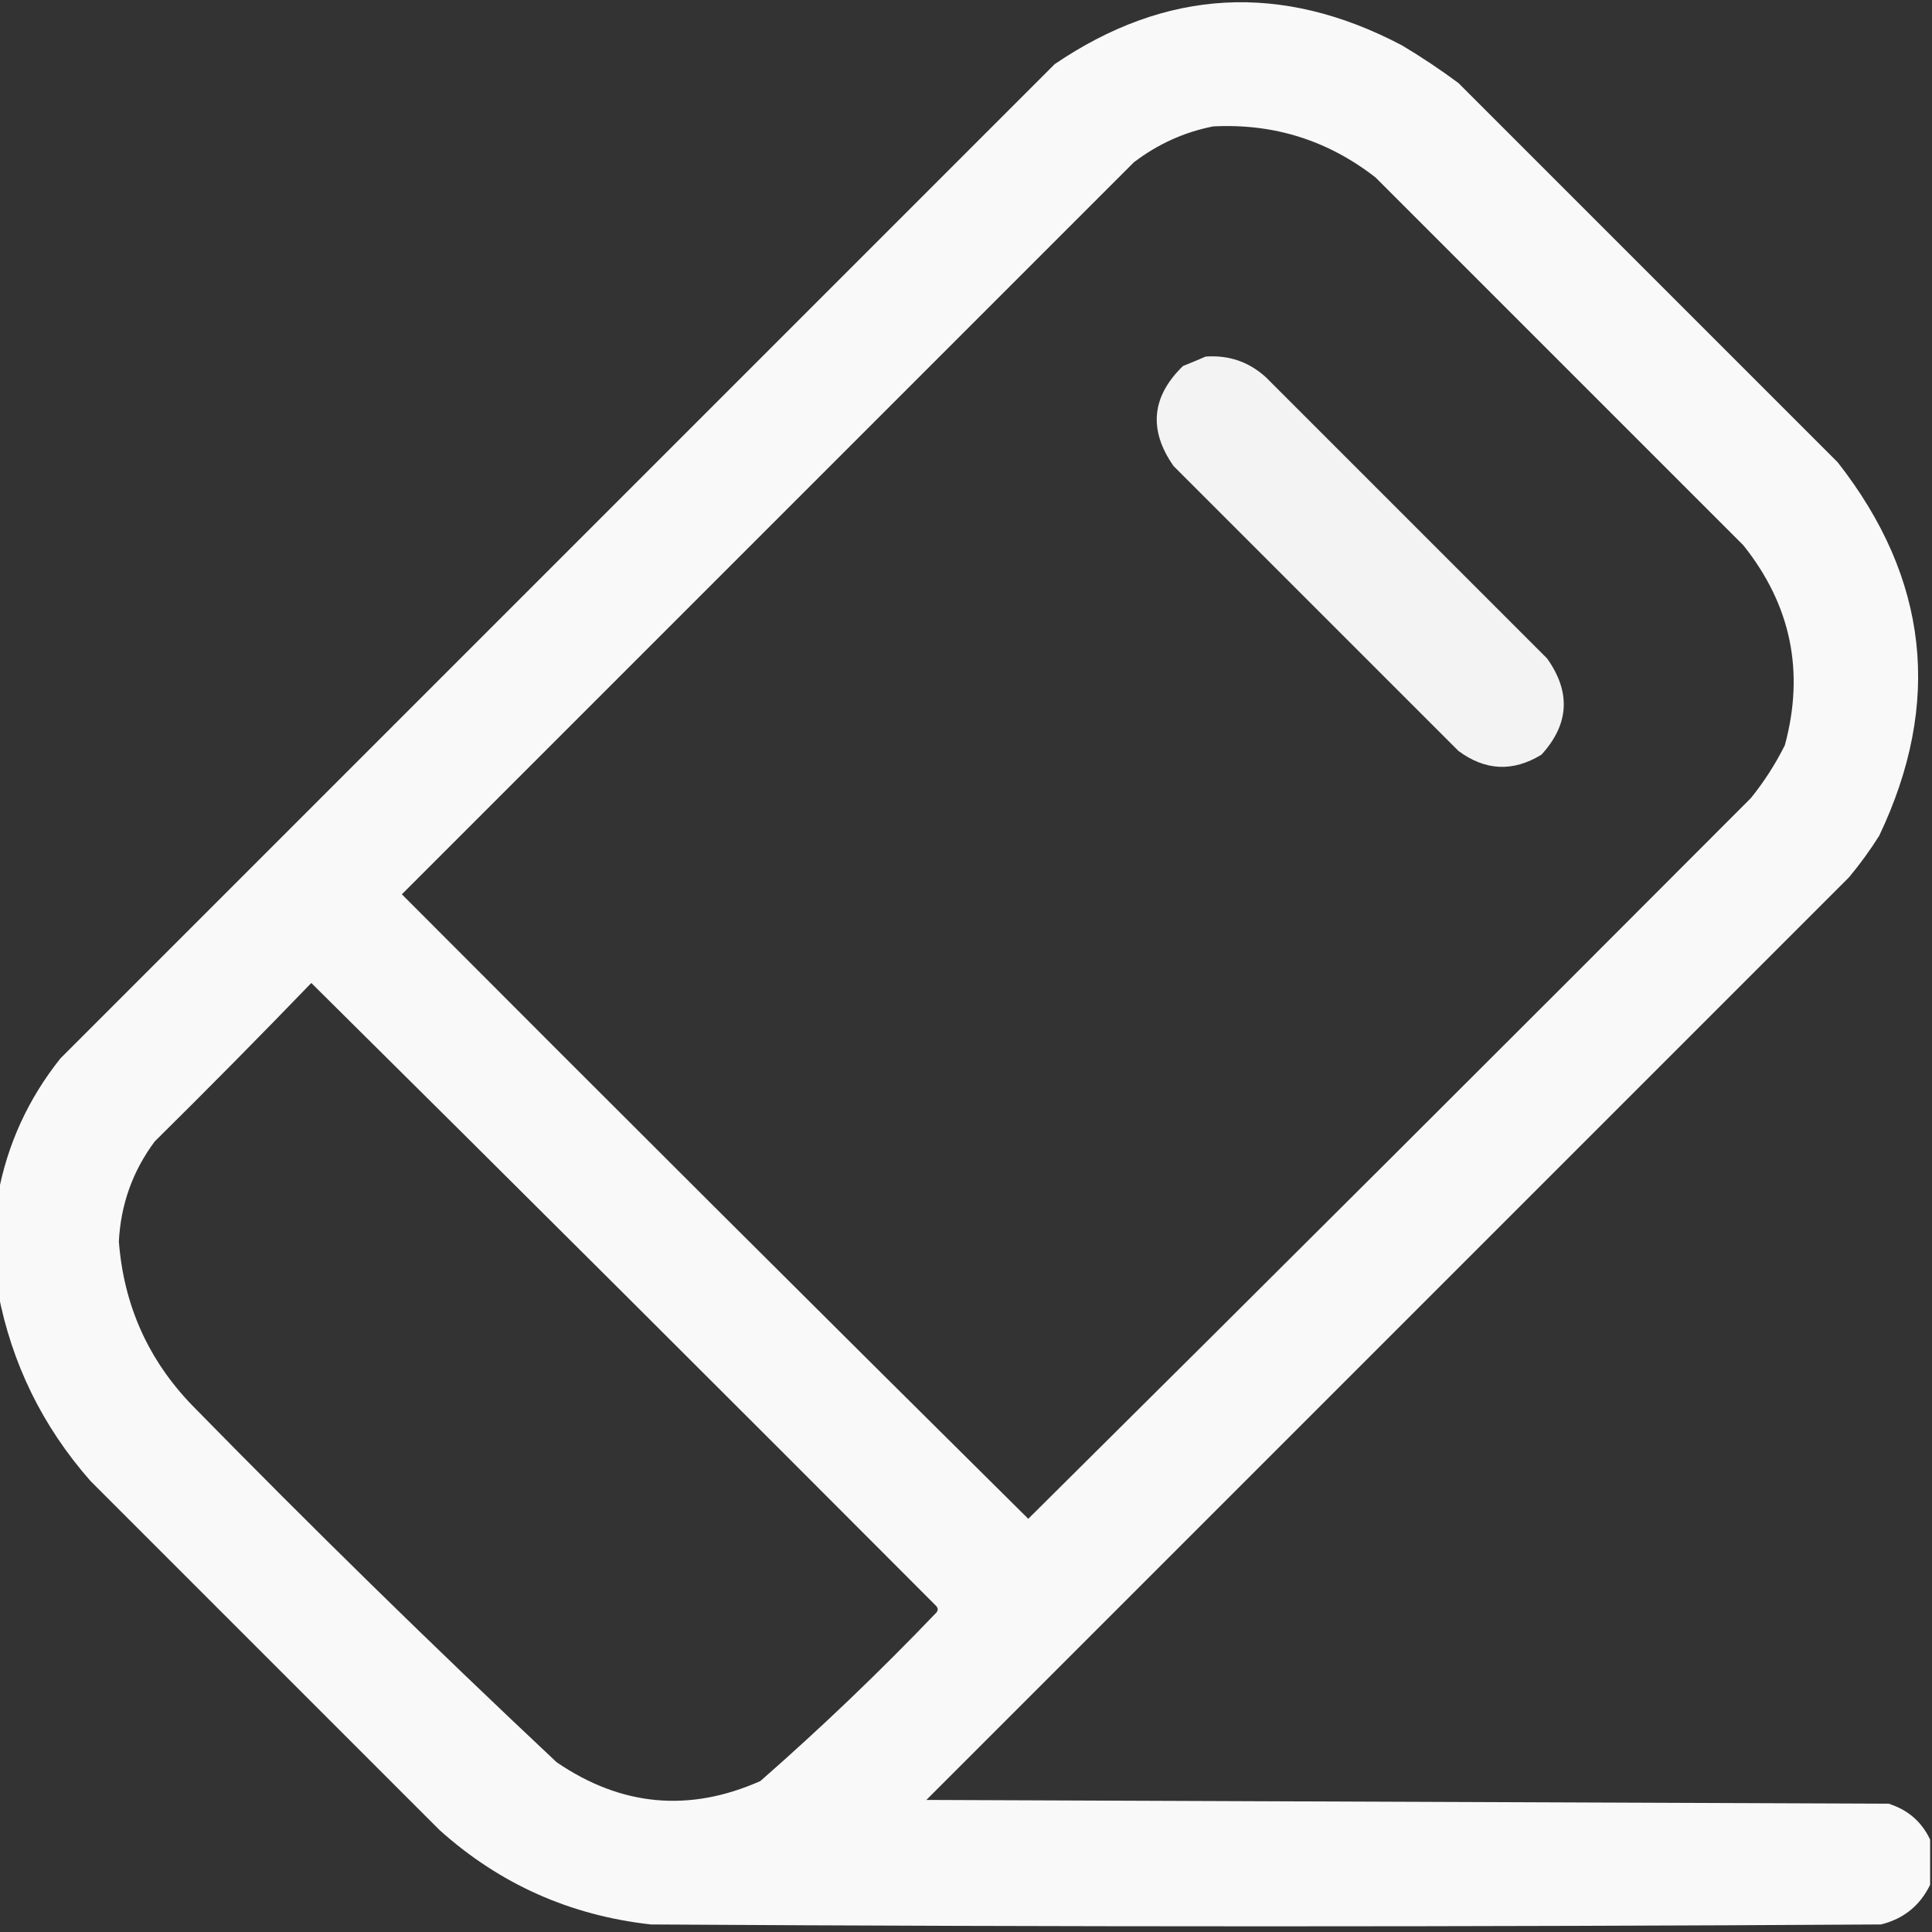 <svg xmlns="http://www.w3.org/2000/svg" version="1.1" width="512px" height="512px" style="shape-rendering:geometricPrecision; text-rendering:geometricPrecision; image-rendering:optimizeQuality; fill-rule:evenodd; clip-rule:evenodd" xmlns:xlink="http://www.w3.org/1999/xlink">
<rect width="100%" height="100%" fill="#333333" stroke="none"/>
<g><path style="opacity:0.965" fill="#ffffff" d="M 511.5,487.5 C 511.5,491.5 511.5,495.5 511.5,499.5C 508.825,505.004 504.491,508.504 498.5,510C 389.833,510.667 281.167,510.667 172.5,510C 151.084,507.621 132.417,499.288 116.5,485C 85.667,454.167 54.833,423.333 24,392.5C 11.263,378.027 3.096,361.36 -0.5,342.5C -0.5,333.833 -0.5,325.167 -0.5,316.5C 1.977,303.207 7.477,291.207 16,280.5C 103.833,192.667 191.667,104.833 279.5,17C 309.033,-3.06 339.699,-4.727 371.5,12C 376.672,15.085 381.672,18.419 386.5,22C 420,55.5 453.5,89 487,122.5C 511.11,153.262 514.776,186.262 498,221.5C 495.578,225.344 492.911,229.01 490,232.5C 408.5,314 327,395.5 245.5,477C 330.5,477.333 415.5,477.667 500.5,478C 505.594,479.599 509.261,482.766 511.5,487.5 Z M 321.5,33.5 C 337.527,32.676 351.86,37.176 364.5,47C 397,79.5 429.5,112 462,144.5C 474.627,160.304 478.294,177.971 473,197.5C 470.499,202.506 467.499,207.173 464,211.5C 400.32,275.347 336.486,339.014 272.5,402.5C 217.014,347.514 161.68,292.347 106.5,237C 171.167,172.333 235.833,107.667 300.5,43C 306.848,38.171 313.848,35.005 321.5,33.5 Z M 82.5,260.5 C 137.799,315.299 192.965,370.299 248,425.5C 248.667,426.167 248.667,426.833 248,427.5C 233.106,443.062 217.606,457.896 201.5,472C 182.637,480.369 164.637,478.702 147.5,467C 114.724,436.225 82.557,404.725 51,372.5C 39.299,360.422 32.799,345.922 31.5,329C 32.007,319.164 35.174,310.331 41,302.5C 55.035,288.632 68.869,274.632 82.5,260.5 Z"/></g>
<g><path style="opacity:0.94" fill="#ffffff" d="M 319.5,94.5 C 325.646,94.048 330.979,95.882 335.5,100C 360.333,124.833 385.167,149.667 410,174.5C 416.354,183.445 415.854,191.945 408.5,200C 400.949,204.613 393.615,204.28 386.5,199C 361.333,173.833 336.167,148.667 311,123.5C 304.323,113.944 305.157,105.111 313.5,97C 315.611,96.155 317.611,95.322 319.5,94.5 Z"/></g>
</svg>